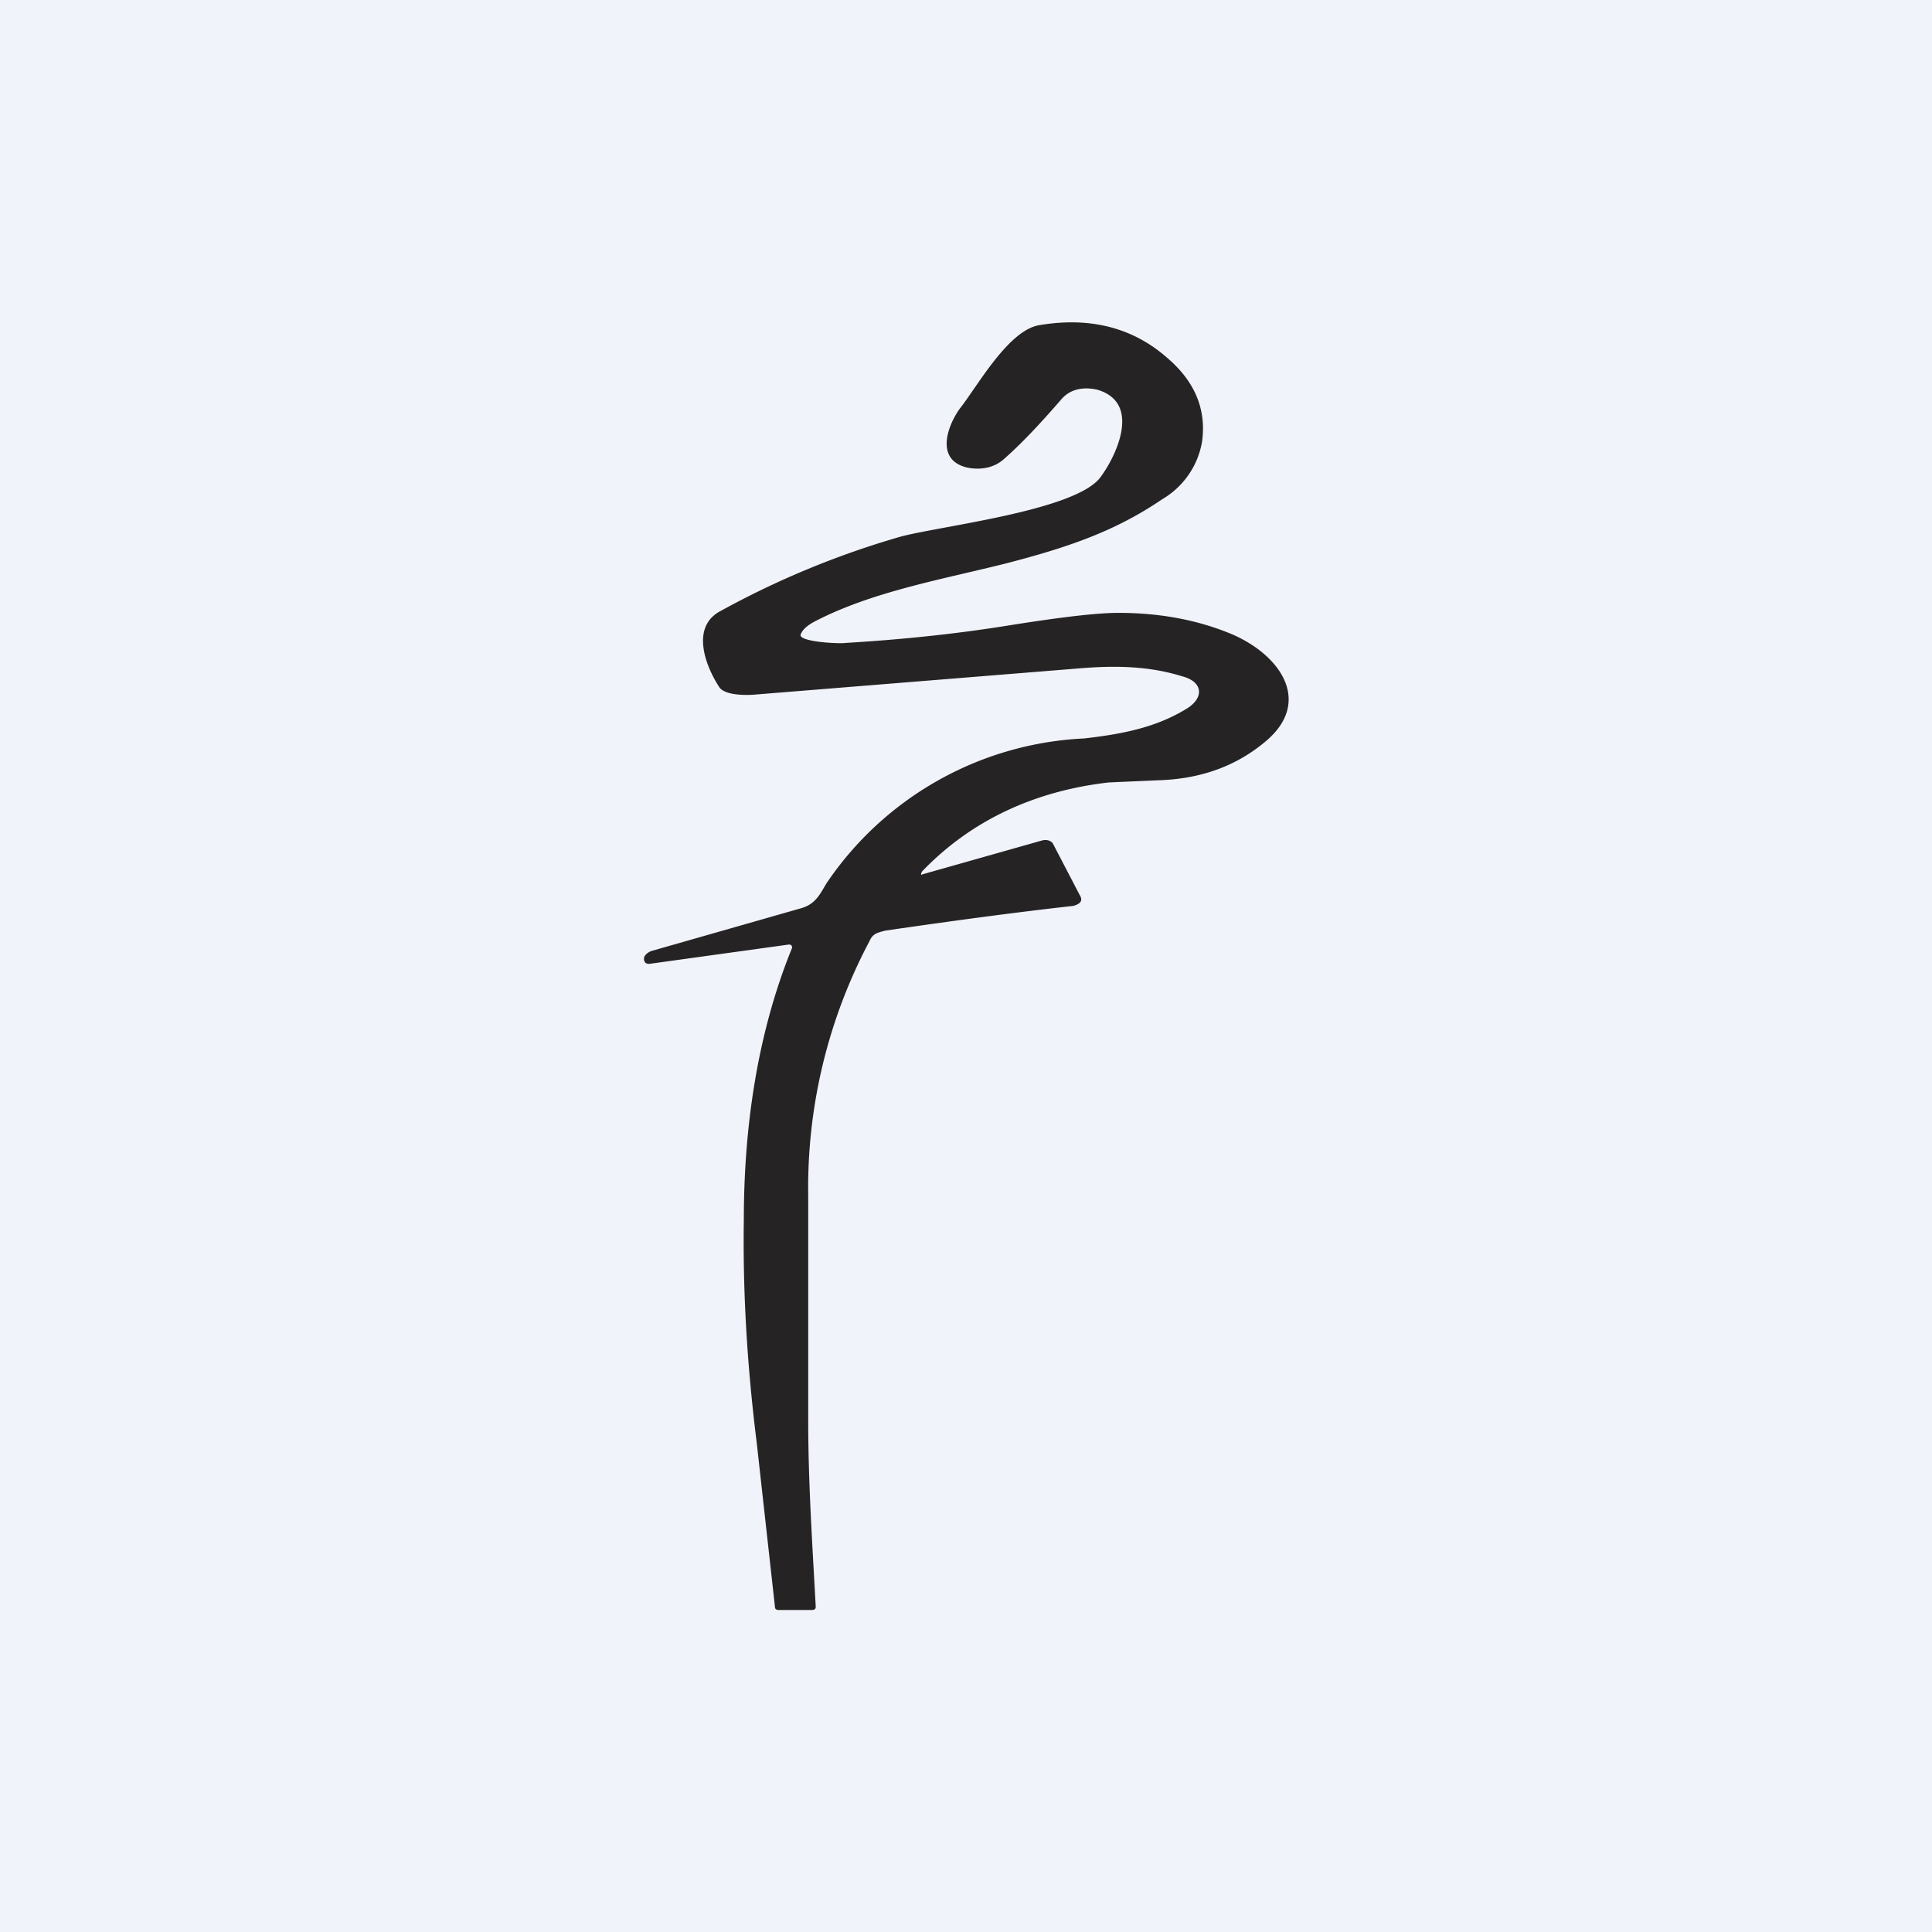 <!-- by TradingView --><svg width="18" height="18" viewBox="0 0 18 18" xmlns="http://www.w3.org/2000/svg"><path fill="#F0F3FA" d="M0 0h18v18H0z"/><path d="m8.58 8.15 1.13-.32c.04-.01.08 0 .1.03l.25.48c.03.05.01.08-.06.1-.54.06-1.13.14-1.75.23-.08.02-.12.03-.15.1a4.9 4.9 0 0 0-.57 2.37v2.1c0 .58.04 1.17.07 1.73 0 .02-.01.03-.04.03h-.3c-.03 0-.04-.01-.04-.03l-.17-1.53c-.09-.72-.13-1.41-.12-2.07 0-.85.12-1.73.45-2.54 0-.02-.01-.03-.03-.03l-1.3.18c-.03 0-.05-.01-.05-.05 0-.03.04-.06.07-.07l1.4-.4c.13-.04.17-.13.23-.23a3.07 3.07 0 0 1 2.4-1.35c.35-.04.67-.1.96-.28.16-.1.15-.25-.05-.3-.32-.1-.65-.1-.99-.07l-2.97.24c-.1.01-.3.01-.35-.07-.13-.2-.26-.55 0-.7A8.15 8.15 0 0 1 8.39 5c.37-.1 1.62-.24 1.86-.55.15-.2.39-.7-.03-.82-.14-.03-.26 0-.34.1-.2.23-.37.41-.53.55-.08.07-.19.1-.32.08-.32-.06-.21-.38-.09-.55.16-.2.45-.73.74-.78.47-.08.87.02 1.19.3.26.22.37.48.33.78a.77.77 0 0 1-.37.54c-.44.3-.88.45-1.46.6-.6.15-1.23.26-1.76.53-.08.04-.13.08-.15.13-.03.07.36.09.42.08.5-.03 1-.08 1.5-.16s.84-.12 1.04-.12c.4 0 .75.07 1.06.2.46.2.74.63.32.99-.28.24-.62.36-1.02.37l-.45.02c-.7.08-1.29.36-1.74.83 0 0-.02.04 0 .03Z" fill="#262324"/></svg>